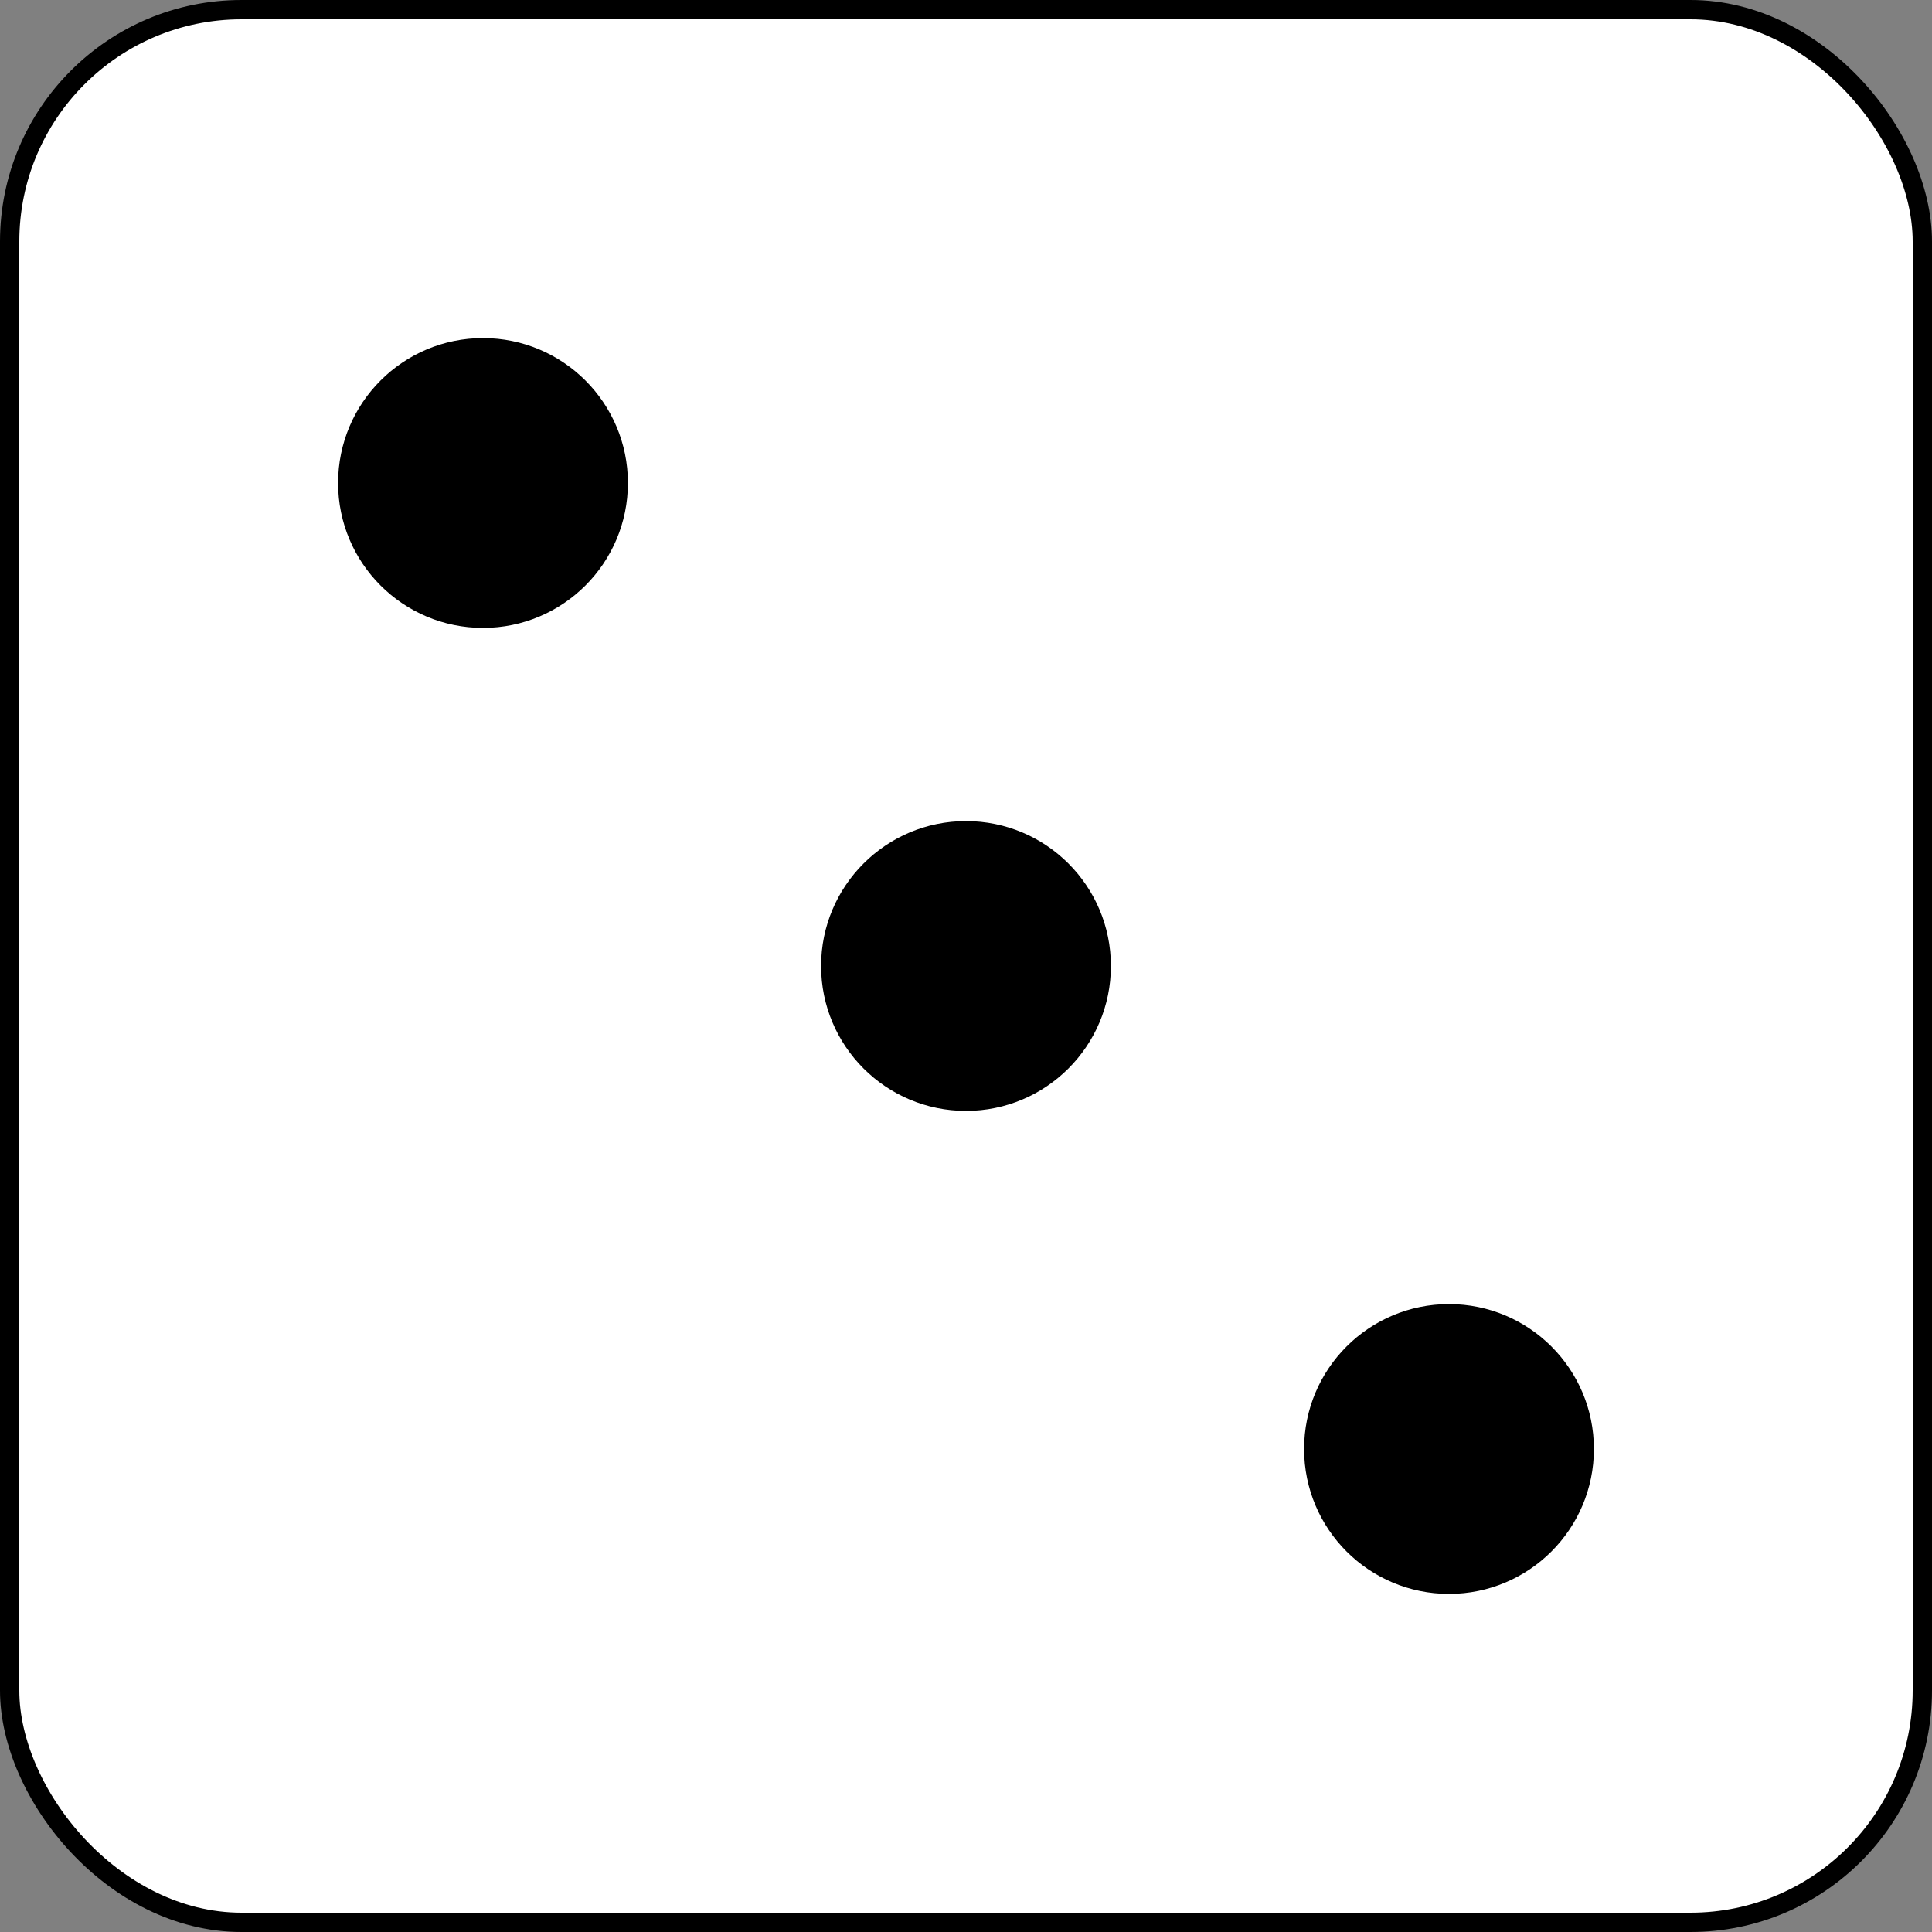 <svg width="200" height="200" viewBox="0 0 200 200" fill="none" xmlns="http://www.w3.org/2000/svg">
<rect x="0" y="0" width="200" height="200" fill="#808080" stroke="none"/>
<rect x="1" y="1" width="198" height="198" rx="24" fill="white" stroke="black" stroke-width="2"/>
<circle cx="50" cy="50" r="15" fill="black"/>
<circle cx="150" cy="150" r="15" fill="black"/>
<circle cx="100" cy="100" r="15" fill="black"/>
</svg>

